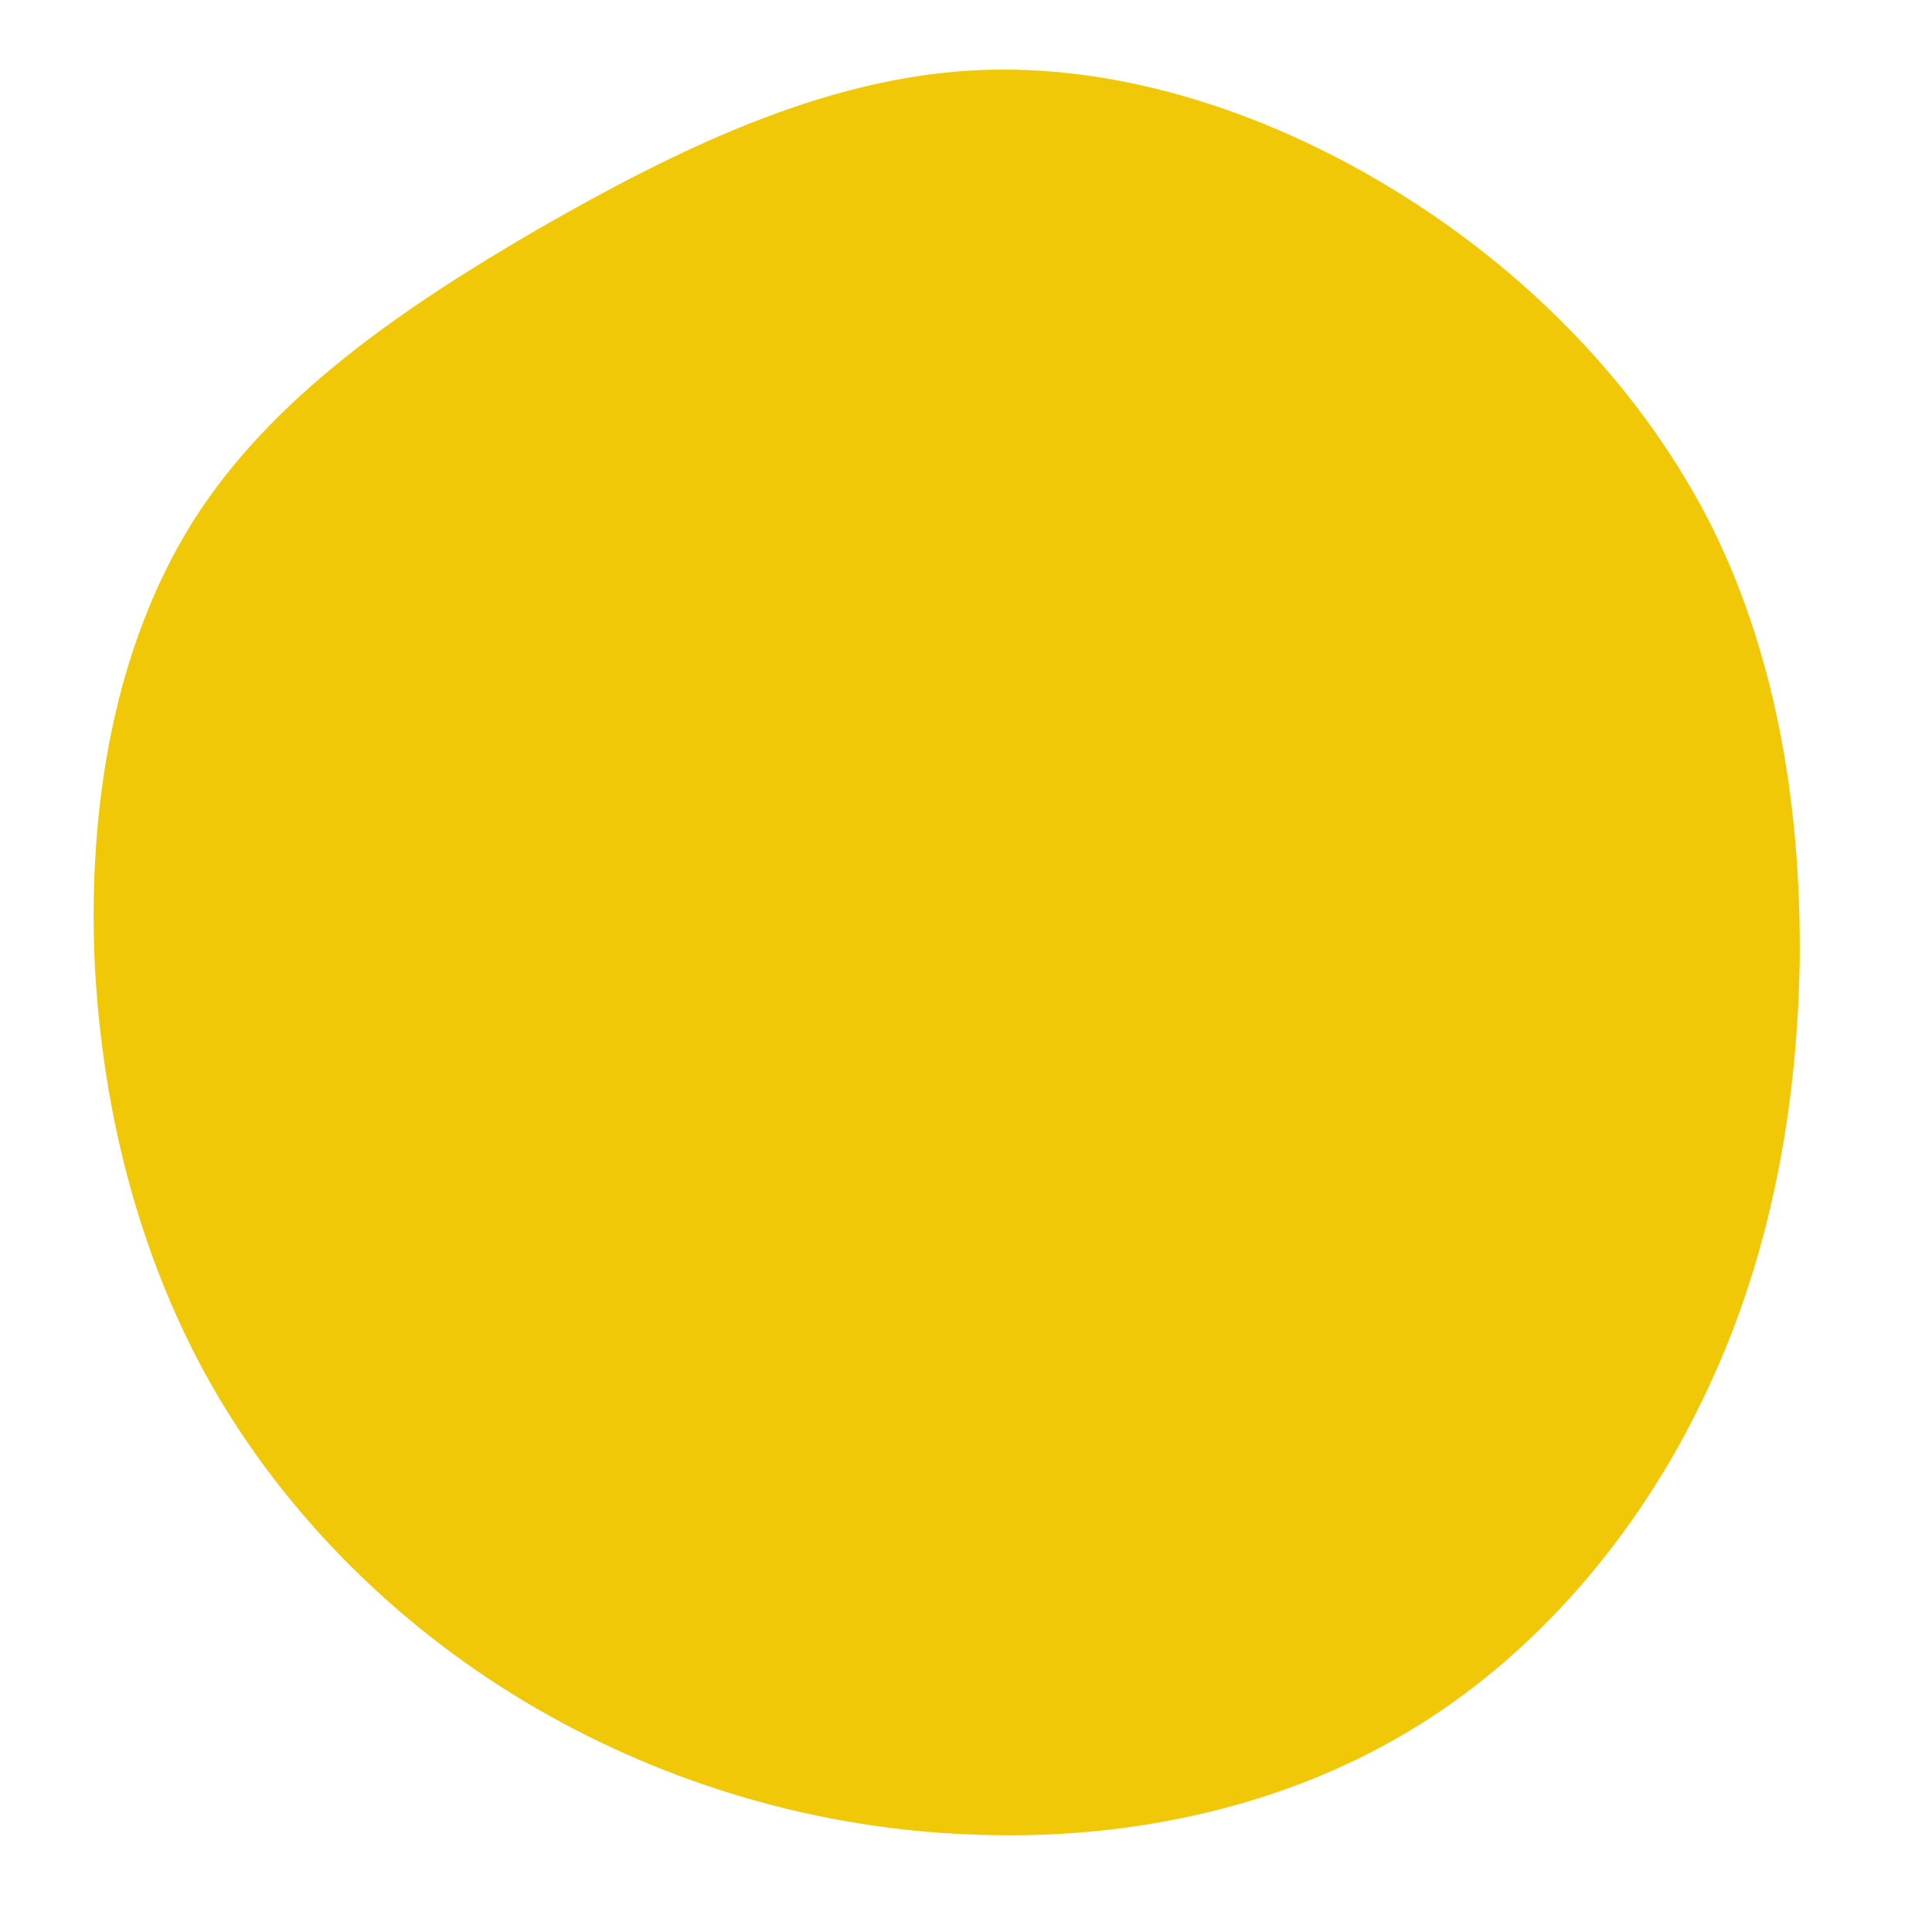 <?xml version="1.0" standalone="no"?>
<svg viewBox="0 0 200 200" xmlns="http://www.w3.org/2000/svg">
  <path fill="#F0C808" d="M45.5,-79.6C59.1,-71,70.4,-59.1,77.3,-45.3C84.1,-31.5,86.5,-15.7,86.3,-0.2C86,15.4,83.1,30.8,76.3,44.8C69.6,58.8,59,71.4,45.7,79.3C32.3,87.3,16.2,90.6,0.4,89.9C-15.4,89.3,-30.9,84.7,-44.4,76.9C-57.9,69.1,-69.5,57.9,-77.4,44.6C-85.3,31.2,-89.4,15.6,-90.2,-0.4C-90.9,-16.5,-88.2,-32.9,-80.1,-45.9C-72,-58.8,-58.4,-68.1,-44.1,-76.4C-29.8,-84.6,-14.9,-91.8,0.5,-92.7C15.9,-93.6,31.9,-88.2,45.5,-79.6Z" transform="translate(100 100)" />
</svg>
